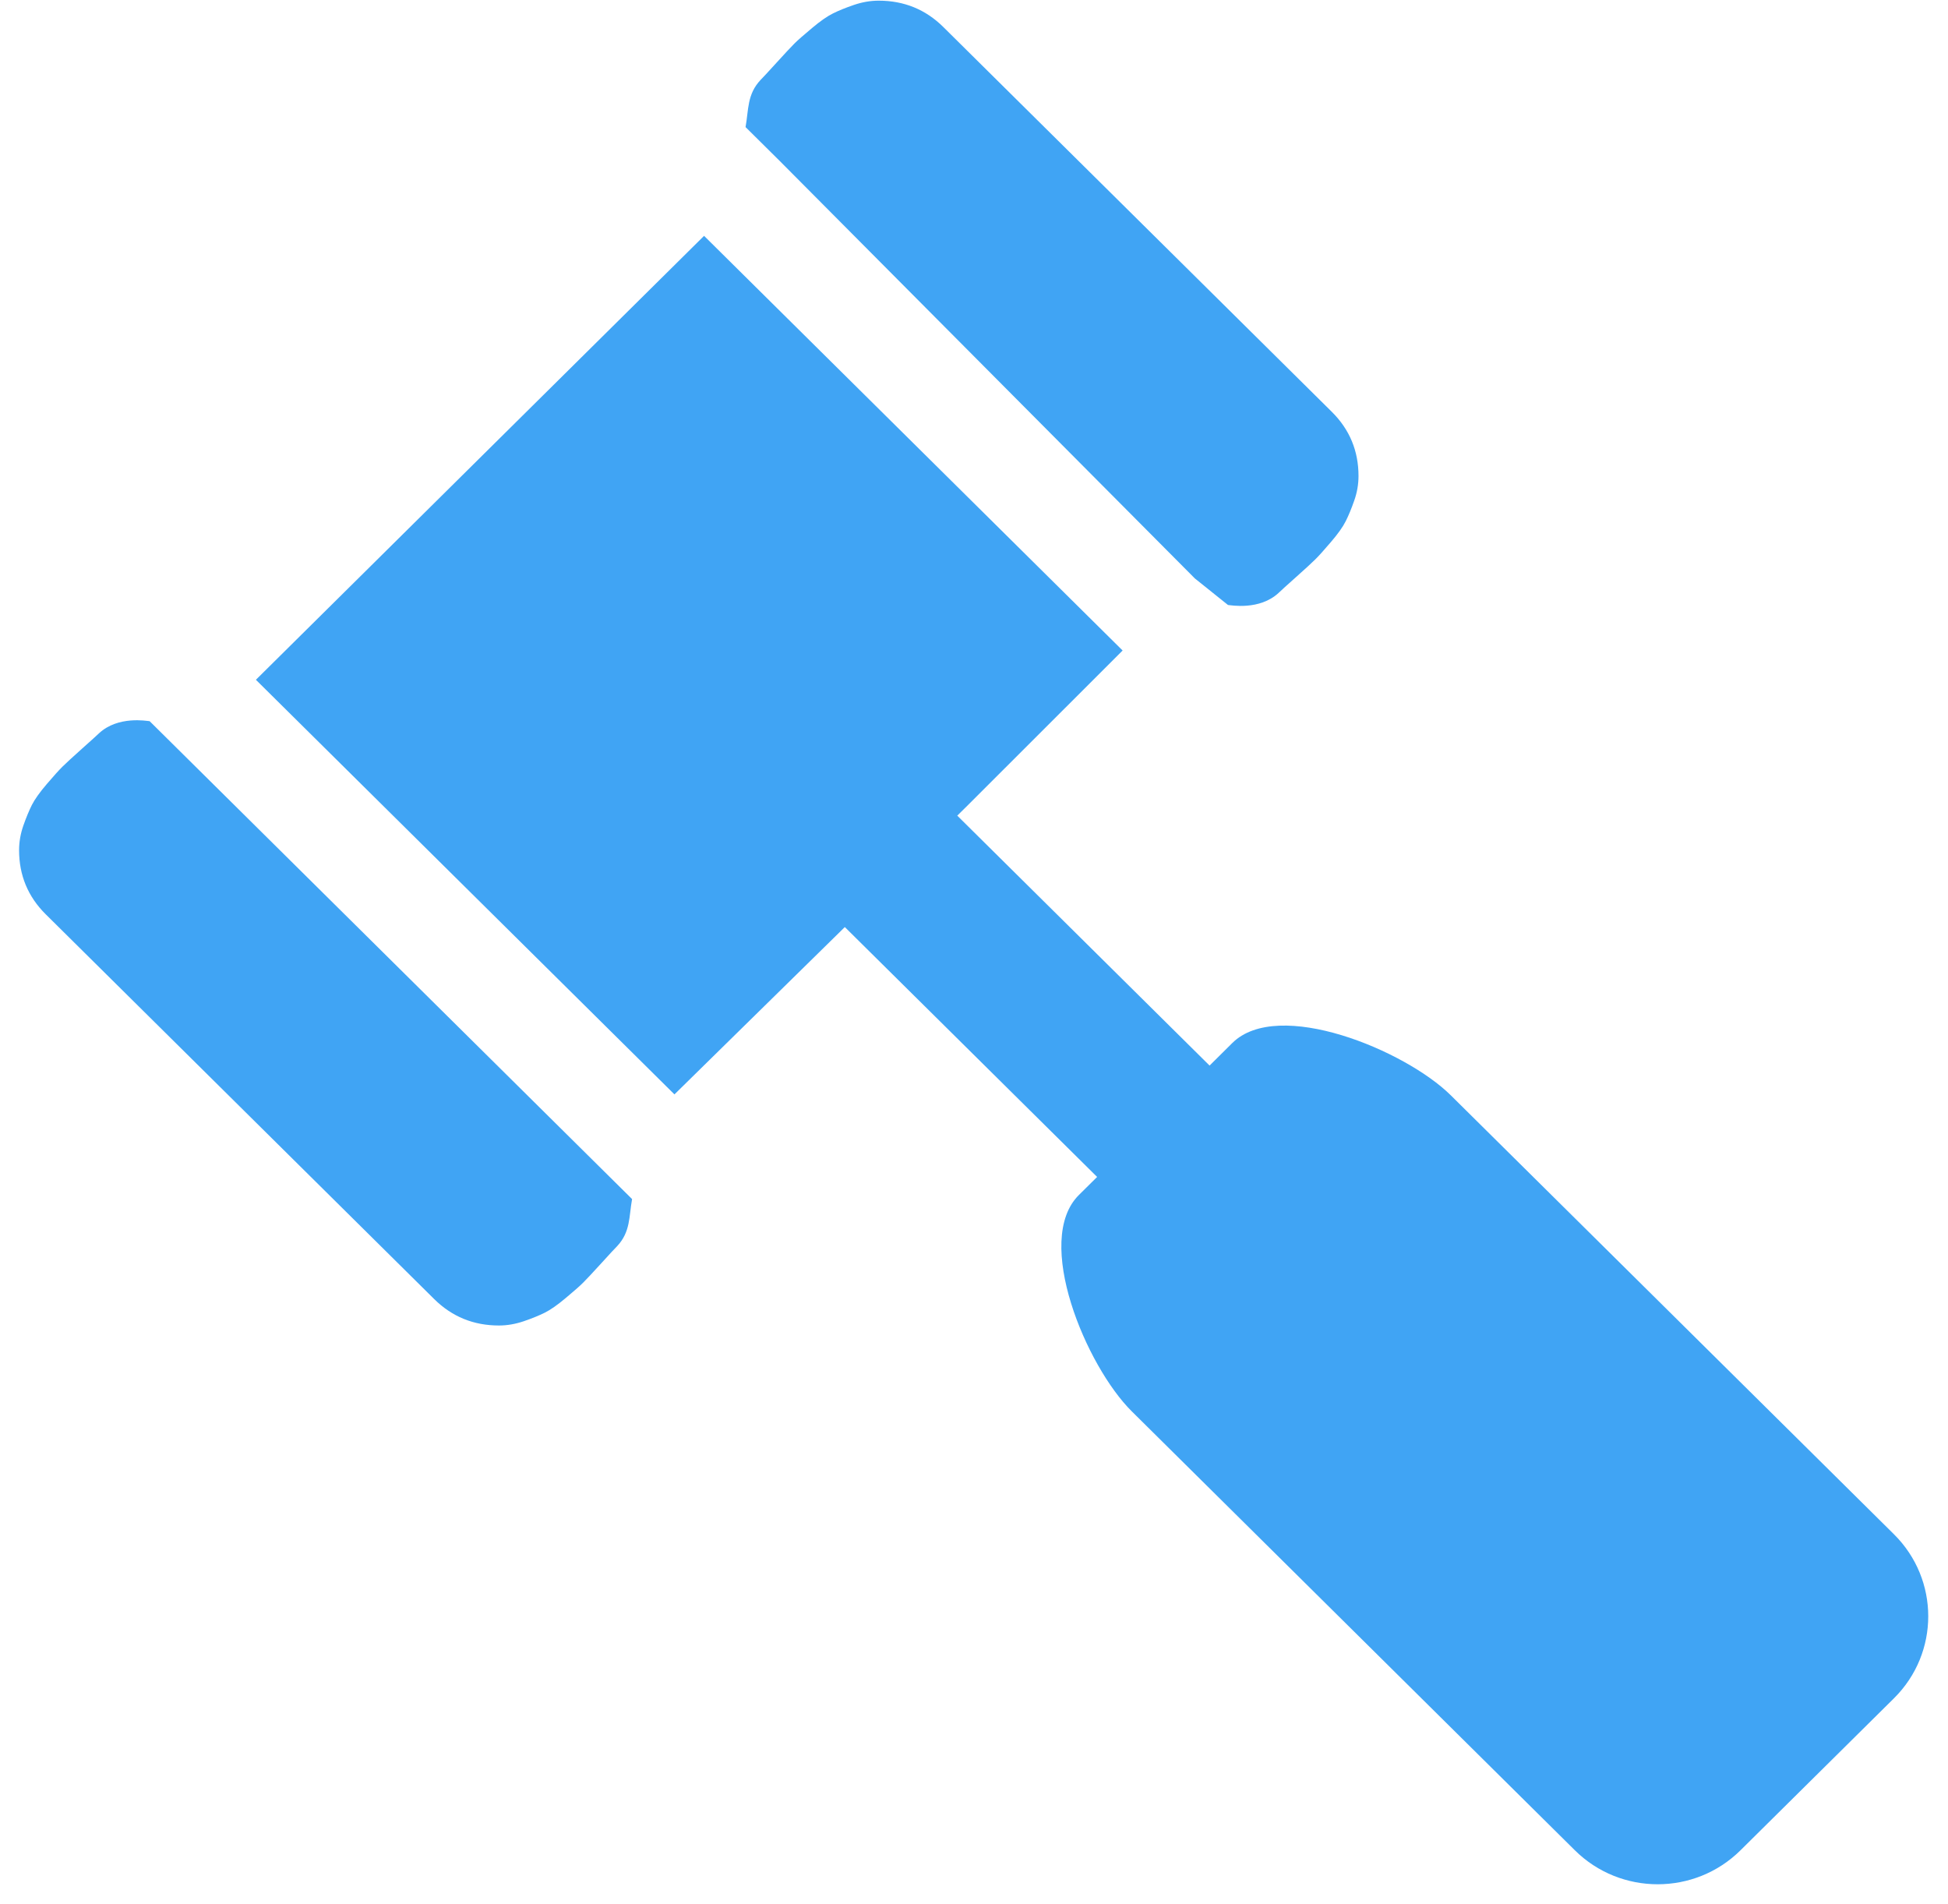 <?xml version="1.0" encoding="UTF-8" standalone="no"?>
<svg width="44px" height="43px" viewBox="0 0 44 43" version="1.1" xmlns="http://www.w3.org/2000/svg" xmlns:xlink="http://www.w3.org/1999/xlink" xmlns:sketch="http://www.bohemiancoding.com/sketch/ns">
    <!-- Generator: Sketch 3.2.2 (9983) - http://www.bohemiancoding.com/sketch -->
    <title>Family Legal</title>
    <desc>Created with Sketch.</desc>
    <defs></defs>
    <g id="Page-1" stroke="none" stroke-width="1" fill="none" fill-rule="evenodd" sketch:type="MSPage">
        <g id="Family-Legal" sketch:type="MSLayerGroup" transform="translate(-7, -7)">
            <rect id="Rectangle-5" fill-opacity="0" fill="#FFFFFF" sketch:type="MSShapeGroup" x="0" y="0" width="58" height="58"></rect>
            <g transform="translate(7, 7)" fill="#40A4F4" sketch:type="MSShapeGroup">
                <path d="M3.38,16.286 C3.316,16.281 2.667,16.16 2.238,16.558 C2.194,16.6 2.066,16.717 1.85,16.909 C1.636,17.101 1.488,17.236 1.41,17.314 C1.331,17.392 1.213,17.523 1.055,17.708 C0.897,17.892 0.786,18.049 0.721,18.176 C0.657,18.304 0.592,18.46 0.527,18.645 C0.463,18.829 0.431,19.014 0.431,19.199 C0.431,19.766 0.632,20.25 1.033,20.647 L9.807,29.336 C10.209,29.734 10.697,29.933 11.27,29.933 C11.456,29.933 11.643,29.9 11.829,29.837 C12.015,29.773 12.174,29.709 12.302,29.645 C12.432,29.581 12.589,29.471 12.775,29.315 C12.962,29.159 13.095,29.042 13.173,28.964 C13.252,28.885 13.388,28.74 13.582,28.527 C13.775,28.314 13.894,28.186 13.937,28.144 C14.245,27.817 14.205,27.471 14.277,27.078" id="Fill-23"></path>
                <path d="M21.309,0.612 C20.908,0.214 20.42,0.015 19.846,0.015 C19.66,0.015 19.473,0.048 19.288,0.111 C19.101,0.175 18.943,0.239 18.815,0.303 C18.685,0.367 18.527,0.477 18.342,0.633 C18.155,0.789 18.021,0.906 17.943,0.984 C17.865,1.063 17.728,1.208 17.535,1.421 C17.341,1.634 17.223,1.762 17.18,1.804 C16.872,2.131 16.911,2.477 16.84,2.87 L17.611,3.634 L26.99,13.064 L27.737,13.662 C27.801,13.667 28.449,13.788 28.879,13.39 C28.922,13.348 29.051,13.23 29.266,13.039 C29.481,12.847 29.628,12.713 29.707,12.634 C29.786,12.557 29.904,12.425 30.062,12.24 C30.22,12.056 30.331,11.9 30.395,11.772 C30.46,11.644 30.524,11.488 30.589,11.303 C30.654,11.119 30.685,10.934 30.685,10.749 C30.685,10.182 30.484,9.699 30.083,9.301 L21.309,0.612 Z" id="Fill-24"></path>
                <path d="M42.779,34.647 L32.771,24.736 C31.738,23.713 28.869,22.53 27.835,23.553 L27.321,24.063 L21.622,18.419 L21.846,18.198 L25.357,14.69 L15.903,5.326 L5.78,15.351 L15.234,24.714 L18.94,21.075 L19.082,20.935 L24.781,26.578 L24.37,26.985 C23.336,28.008 24.531,30.85 25.565,31.873 L35.572,41.784 C36.605,42.807 38.28,42.807 39.313,41.784 L42.779,38.352 C43.812,37.329 43.812,35.67 42.779,34.647" id="Fill-25"></path>
            </g>
        </g>
    </g>
</svg>